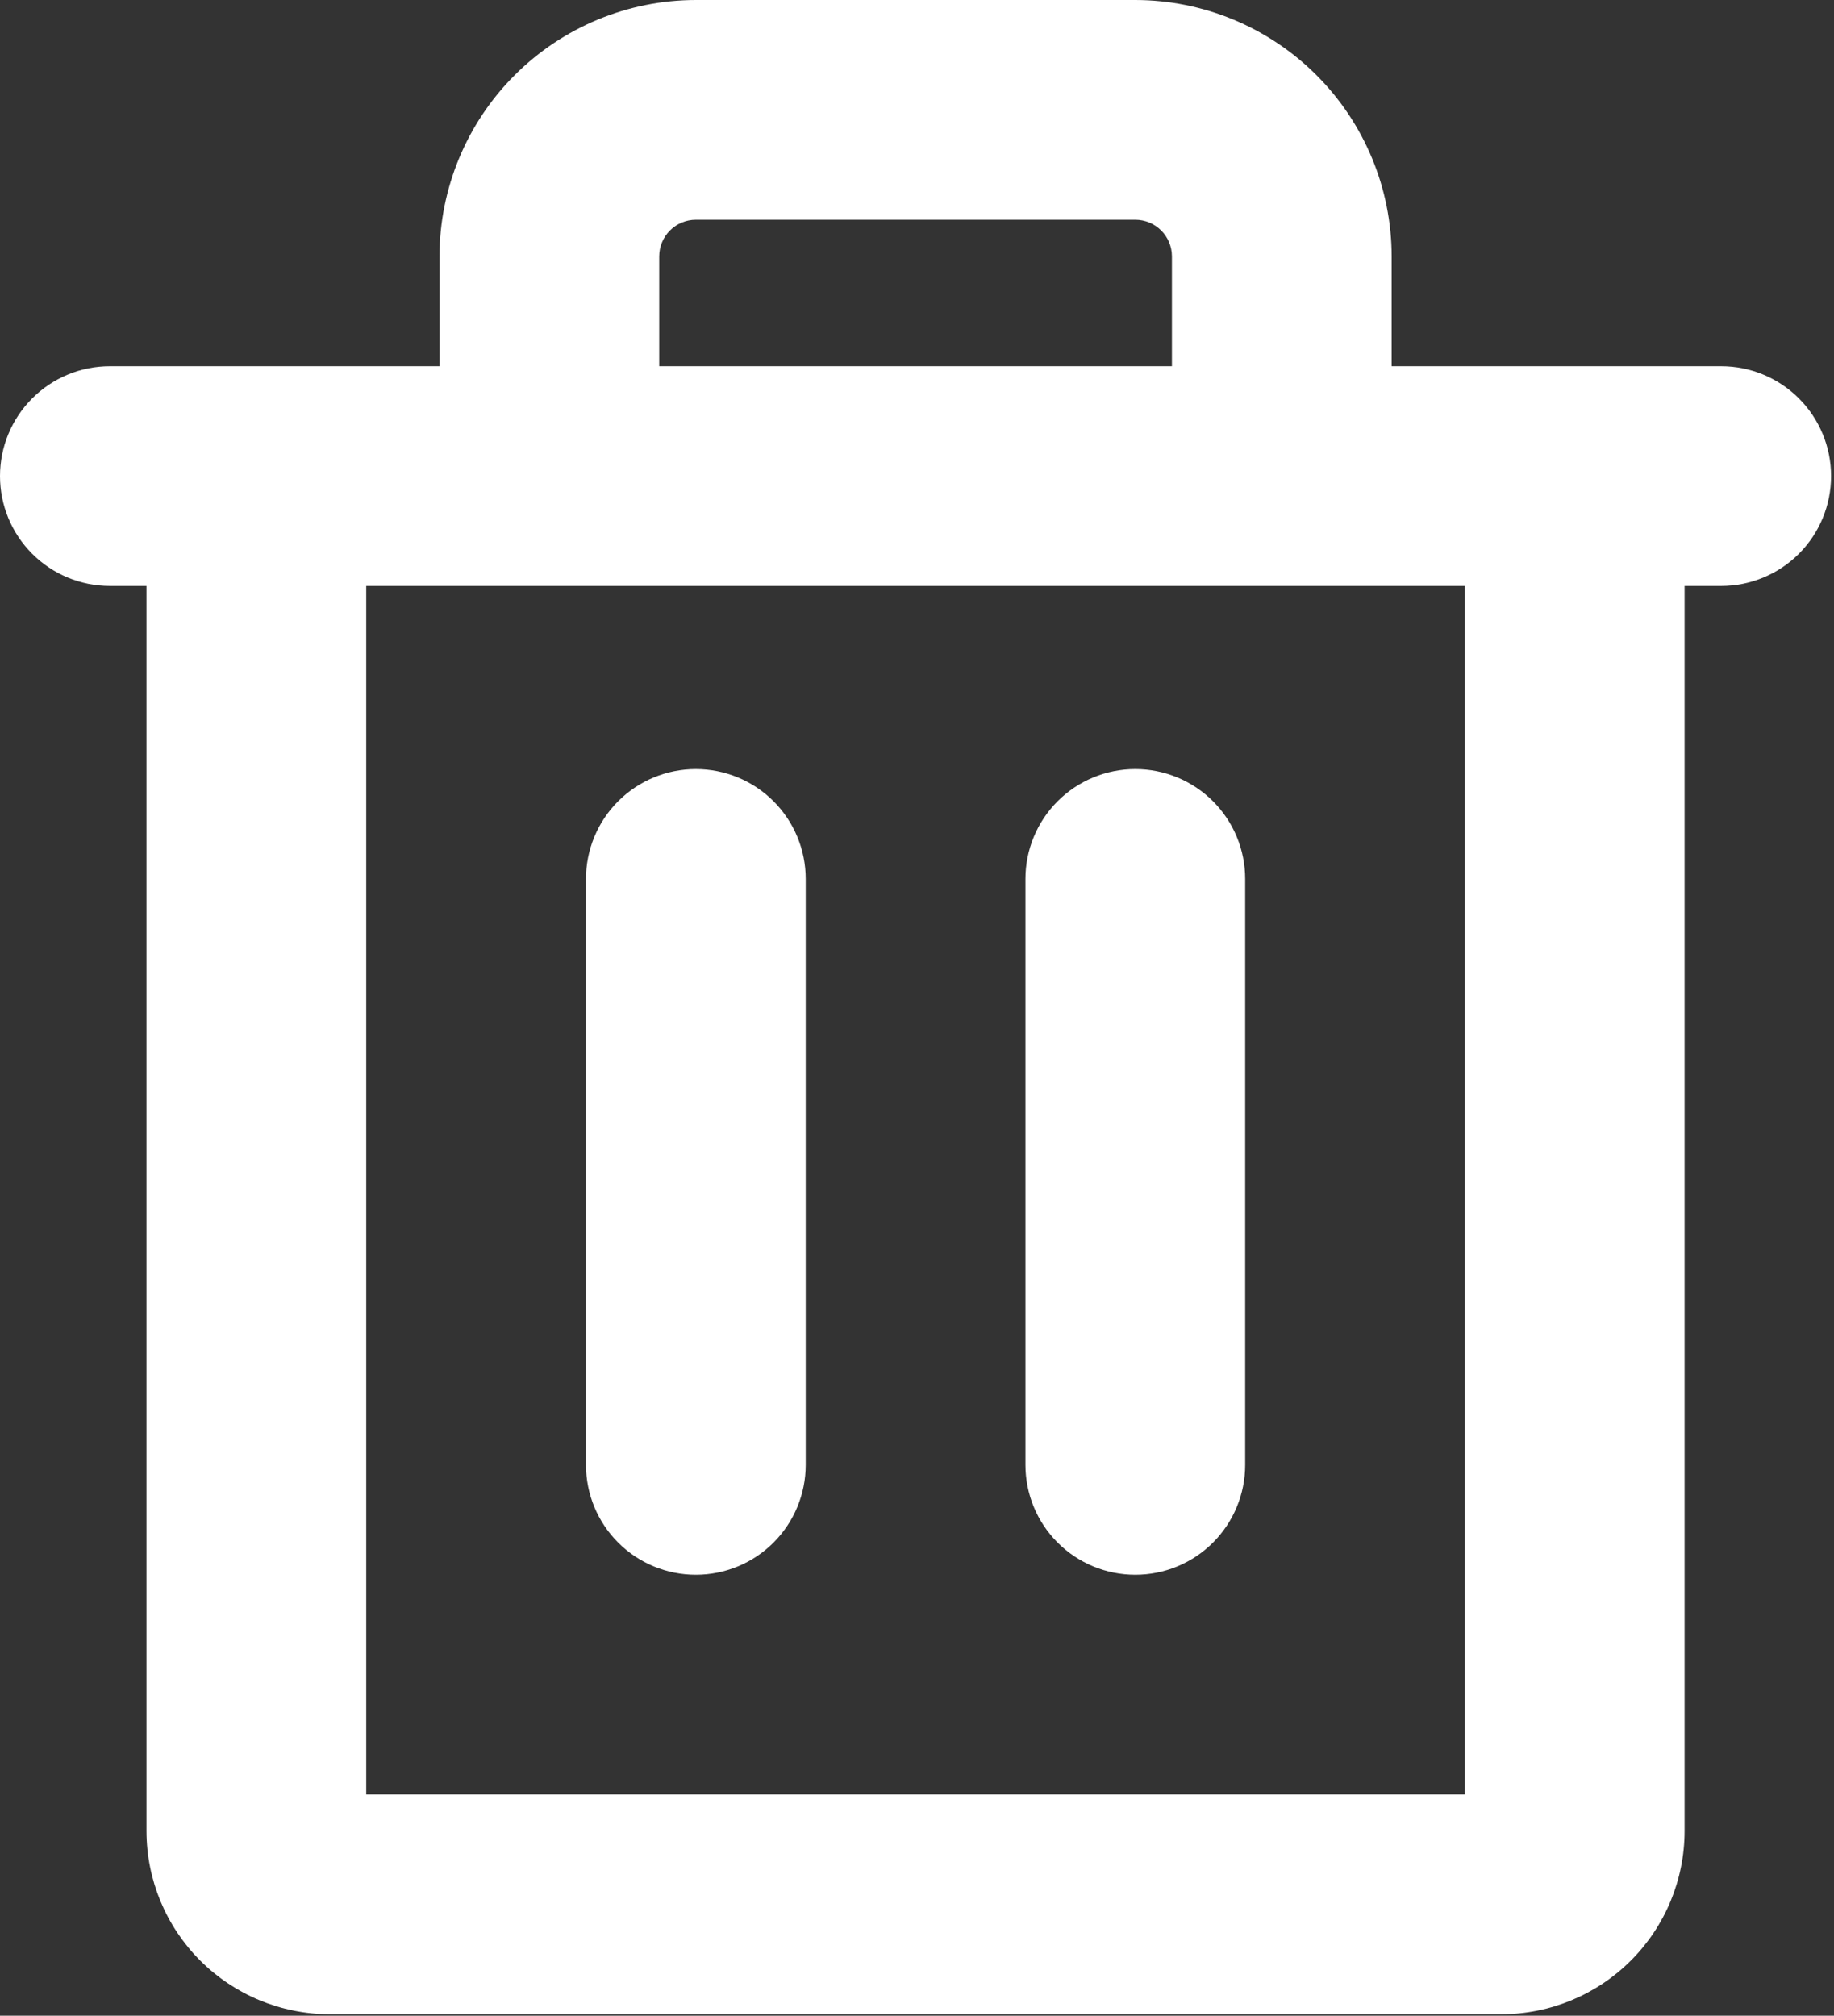 <svg width="313" height="344" viewBox="0 0 313 344" fill="none" xmlns="http://www.w3.org/2000/svg">
<rect x="0" y="0" width="313" height="344" fill="#333333" stroke="none"/>
<path d="M293.75 62.5H237.506V43.75C237.493 32.151 232.88 21.03 224.678 12.828C216.476 4.627 205.355 0.013 193.756 0H118.756C107.157 0.013 96.037 4.627 87.835 12.828C79.633 21.03 75.019 32.151 75.006 43.75V62.5H18.75C13.777 62.5 9.008 64.475 5.492 67.992C1.975 71.508 0 76.277 0 81.25C0 86.223 1.975 90.992 5.492 94.508C9.008 98.025 13.777 100 18.75 100H25V312.5C25.009 320.785 28.305 328.728 34.163 334.587C40.022 340.445 47.965 343.741 56.25 343.75H256.25C264.535 343.741 272.478 340.445 278.337 334.587C284.195 328.728 287.491 320.785 287.5 312.5V100H293.75C298.723 100 303.492 98.025 307.008 94.508C310.525 90.992 312.5 86.223 312.5 81.25C312.5 76.277 310.525 71.508 307.008 67.992C303.492 64.475 298.723 62.5 293.75 62.5ZM112.506 43.75C112.508 42.093 113.167 40.504 114.339 39.333C115.51 38.161 117.099 37.502 118.756 37.5H193.756C195.413 37.502 197.002 38.161 198.173 39.333C199.345 40.504 200.004 42.093 200.006 43.75V62.5H112.506V43.75ZM250 306.25H62.5V100H250V306.25ZM137.506 150V250C137.506 254.973 135.531 259.742 132.014 263.258C128.498 266.775 123.729 268.75 118.756 268.75C113.783 268.75 109.014 266.775 105.498 263.258C101.982 259.742 100.006 254.973 100.006 250V150C100.006 145.027 101.982 140.258 105.498 136.742C109.014 133.225 113.783 131.25 118.756 131.25C123.729 131.25 128.498 133.225 132.014 136.742C135.531 140.258 137.506 145.027 137.506 150ZM212.506 150V250C212.506 254.973 210.531 259.742 207.014 263.258C203.498 266.775 198.729 268.75 193.756 268.75C188.783 268.75 184.014 266.775 180.498 263.258C176.982 259.742 175.006 254.973 175.006 250V150C175.006 145.027 176.982 140.258 180.498 136.742C184.014 133.225 188.783 131.25 193.756 131.25C198.729 131.25 203.498 133.225 207.014 136.742C210.531 140.258 212.506 145.027 212.506 150Z" fill="white"/>
</svg>
